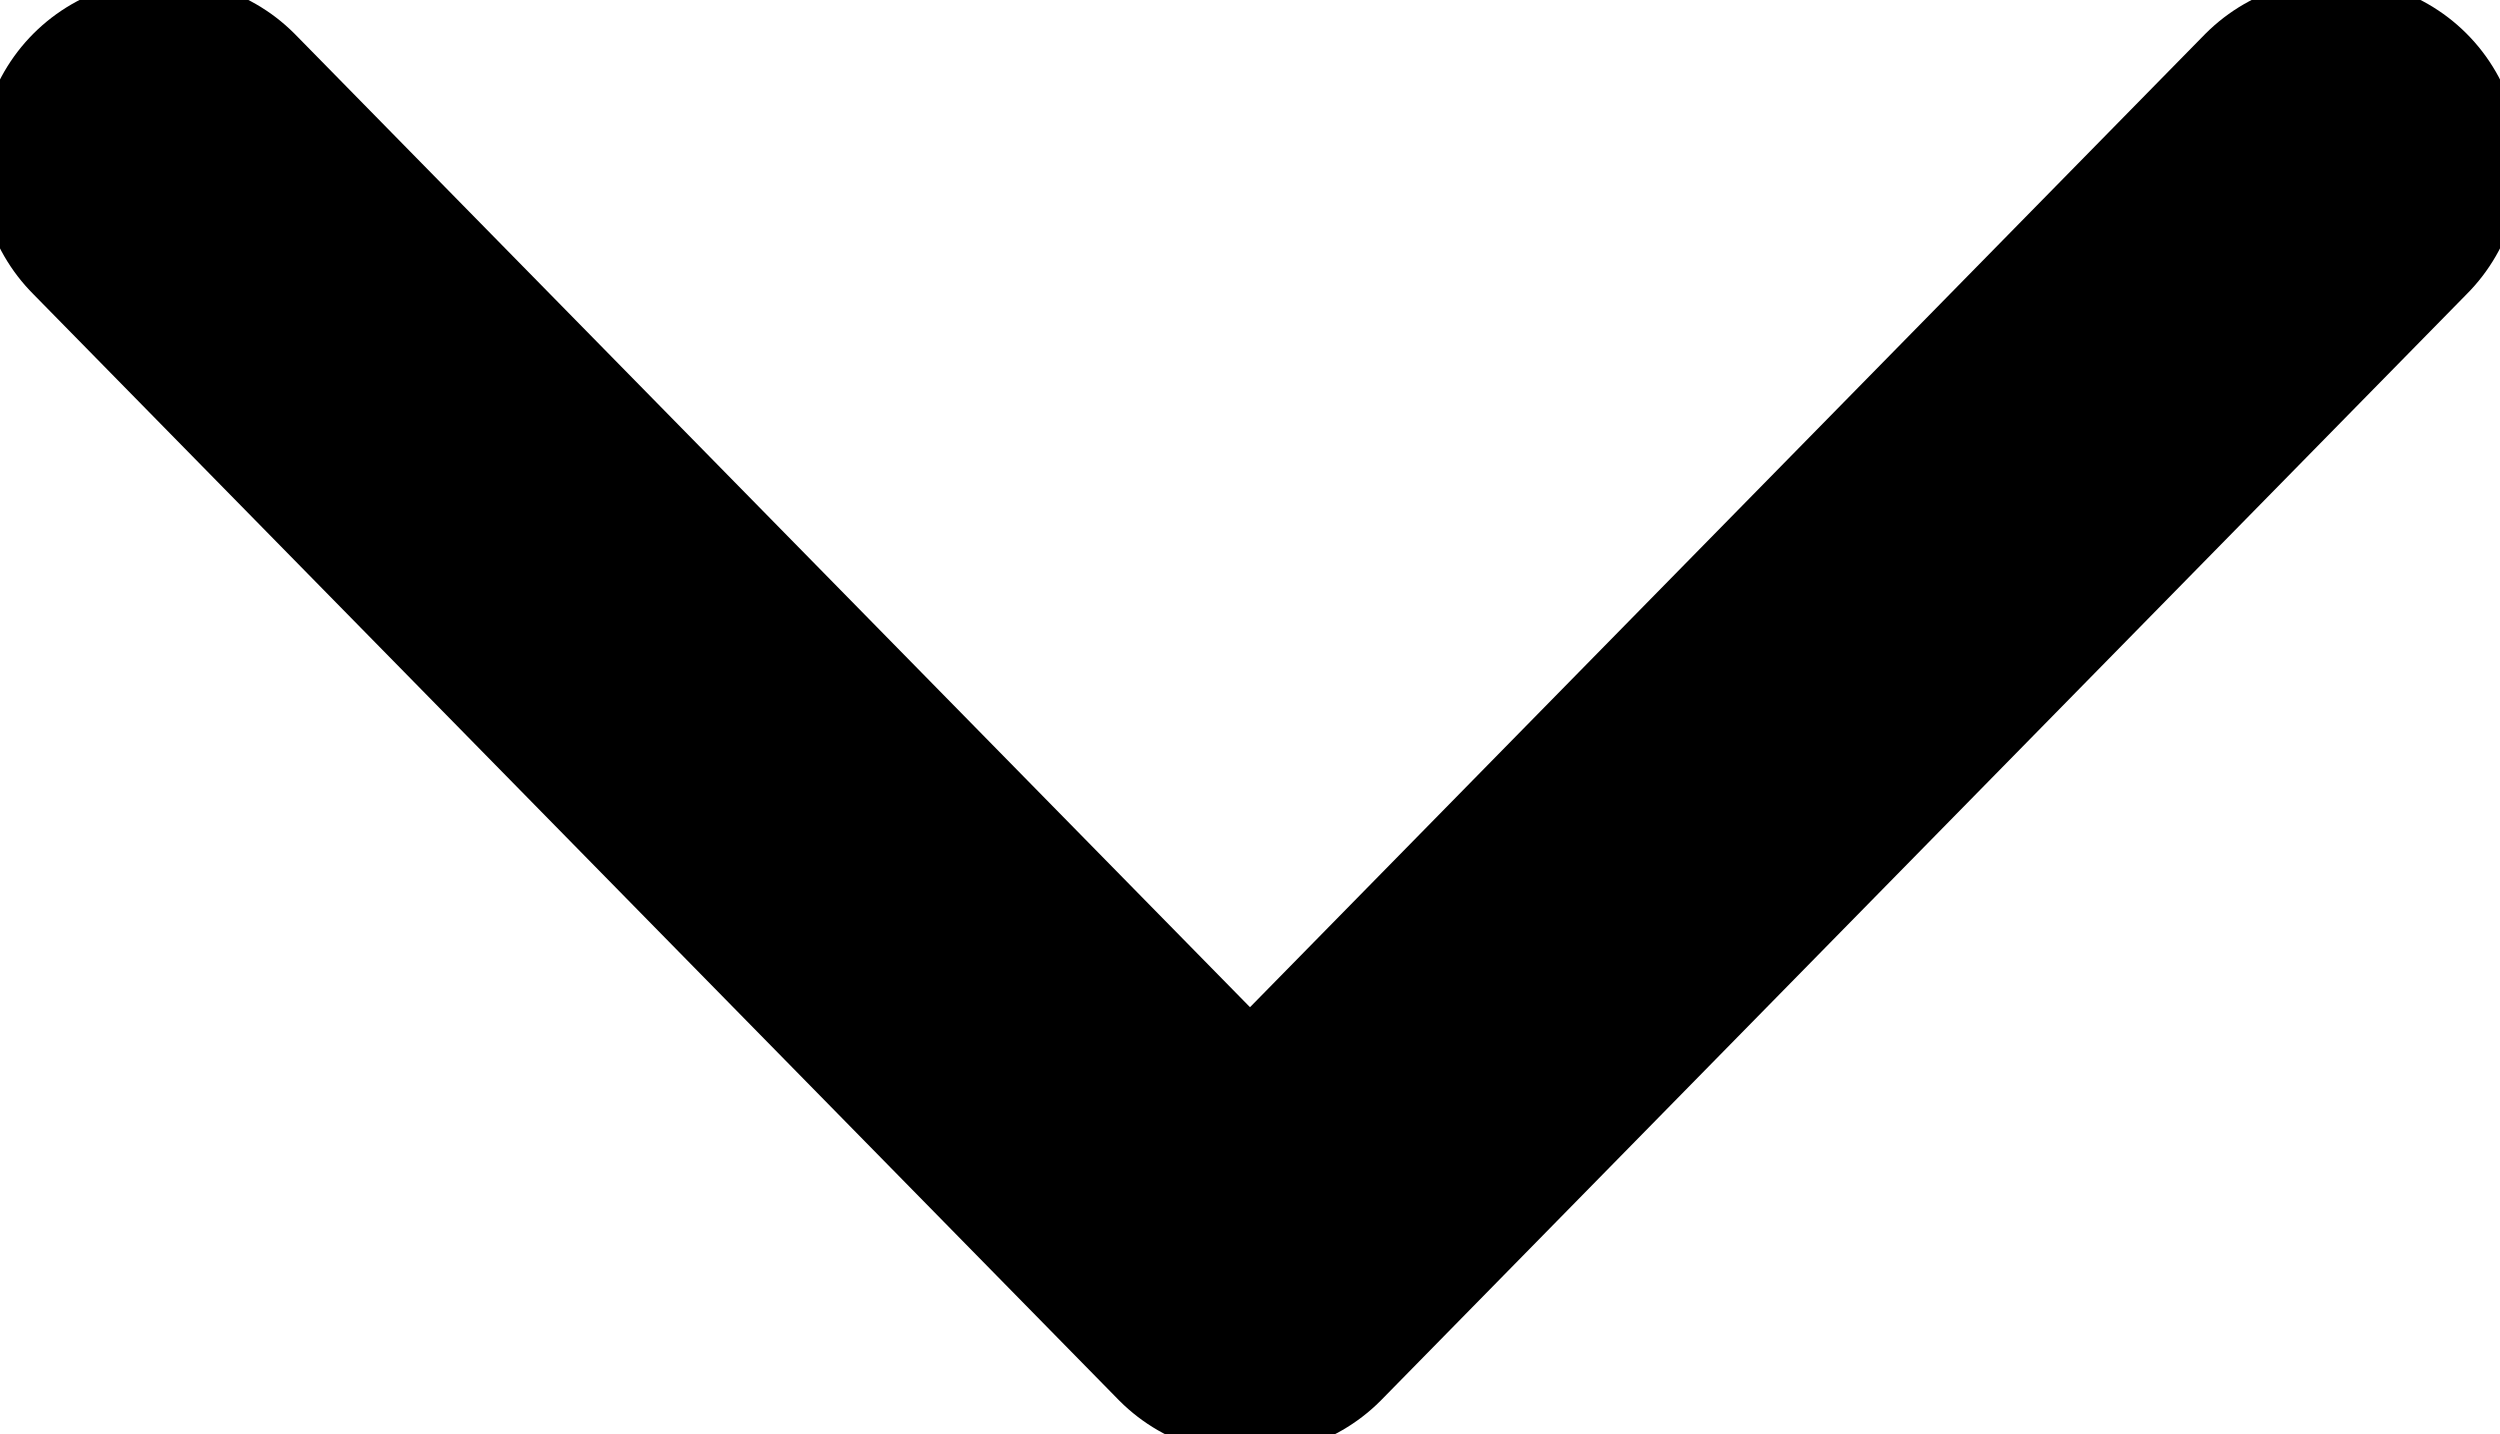 <svg width="100%" height="100%" viewBox="0 0 61 35" fill="none" xmlns="http://www.w3.org/2000/svg">
<path d="M4 4L30.5 31L57 4" stroke="currentColor" stroke-width="9" stroke-linecap="round" stroke-linejoin="round"/>
</svg>
